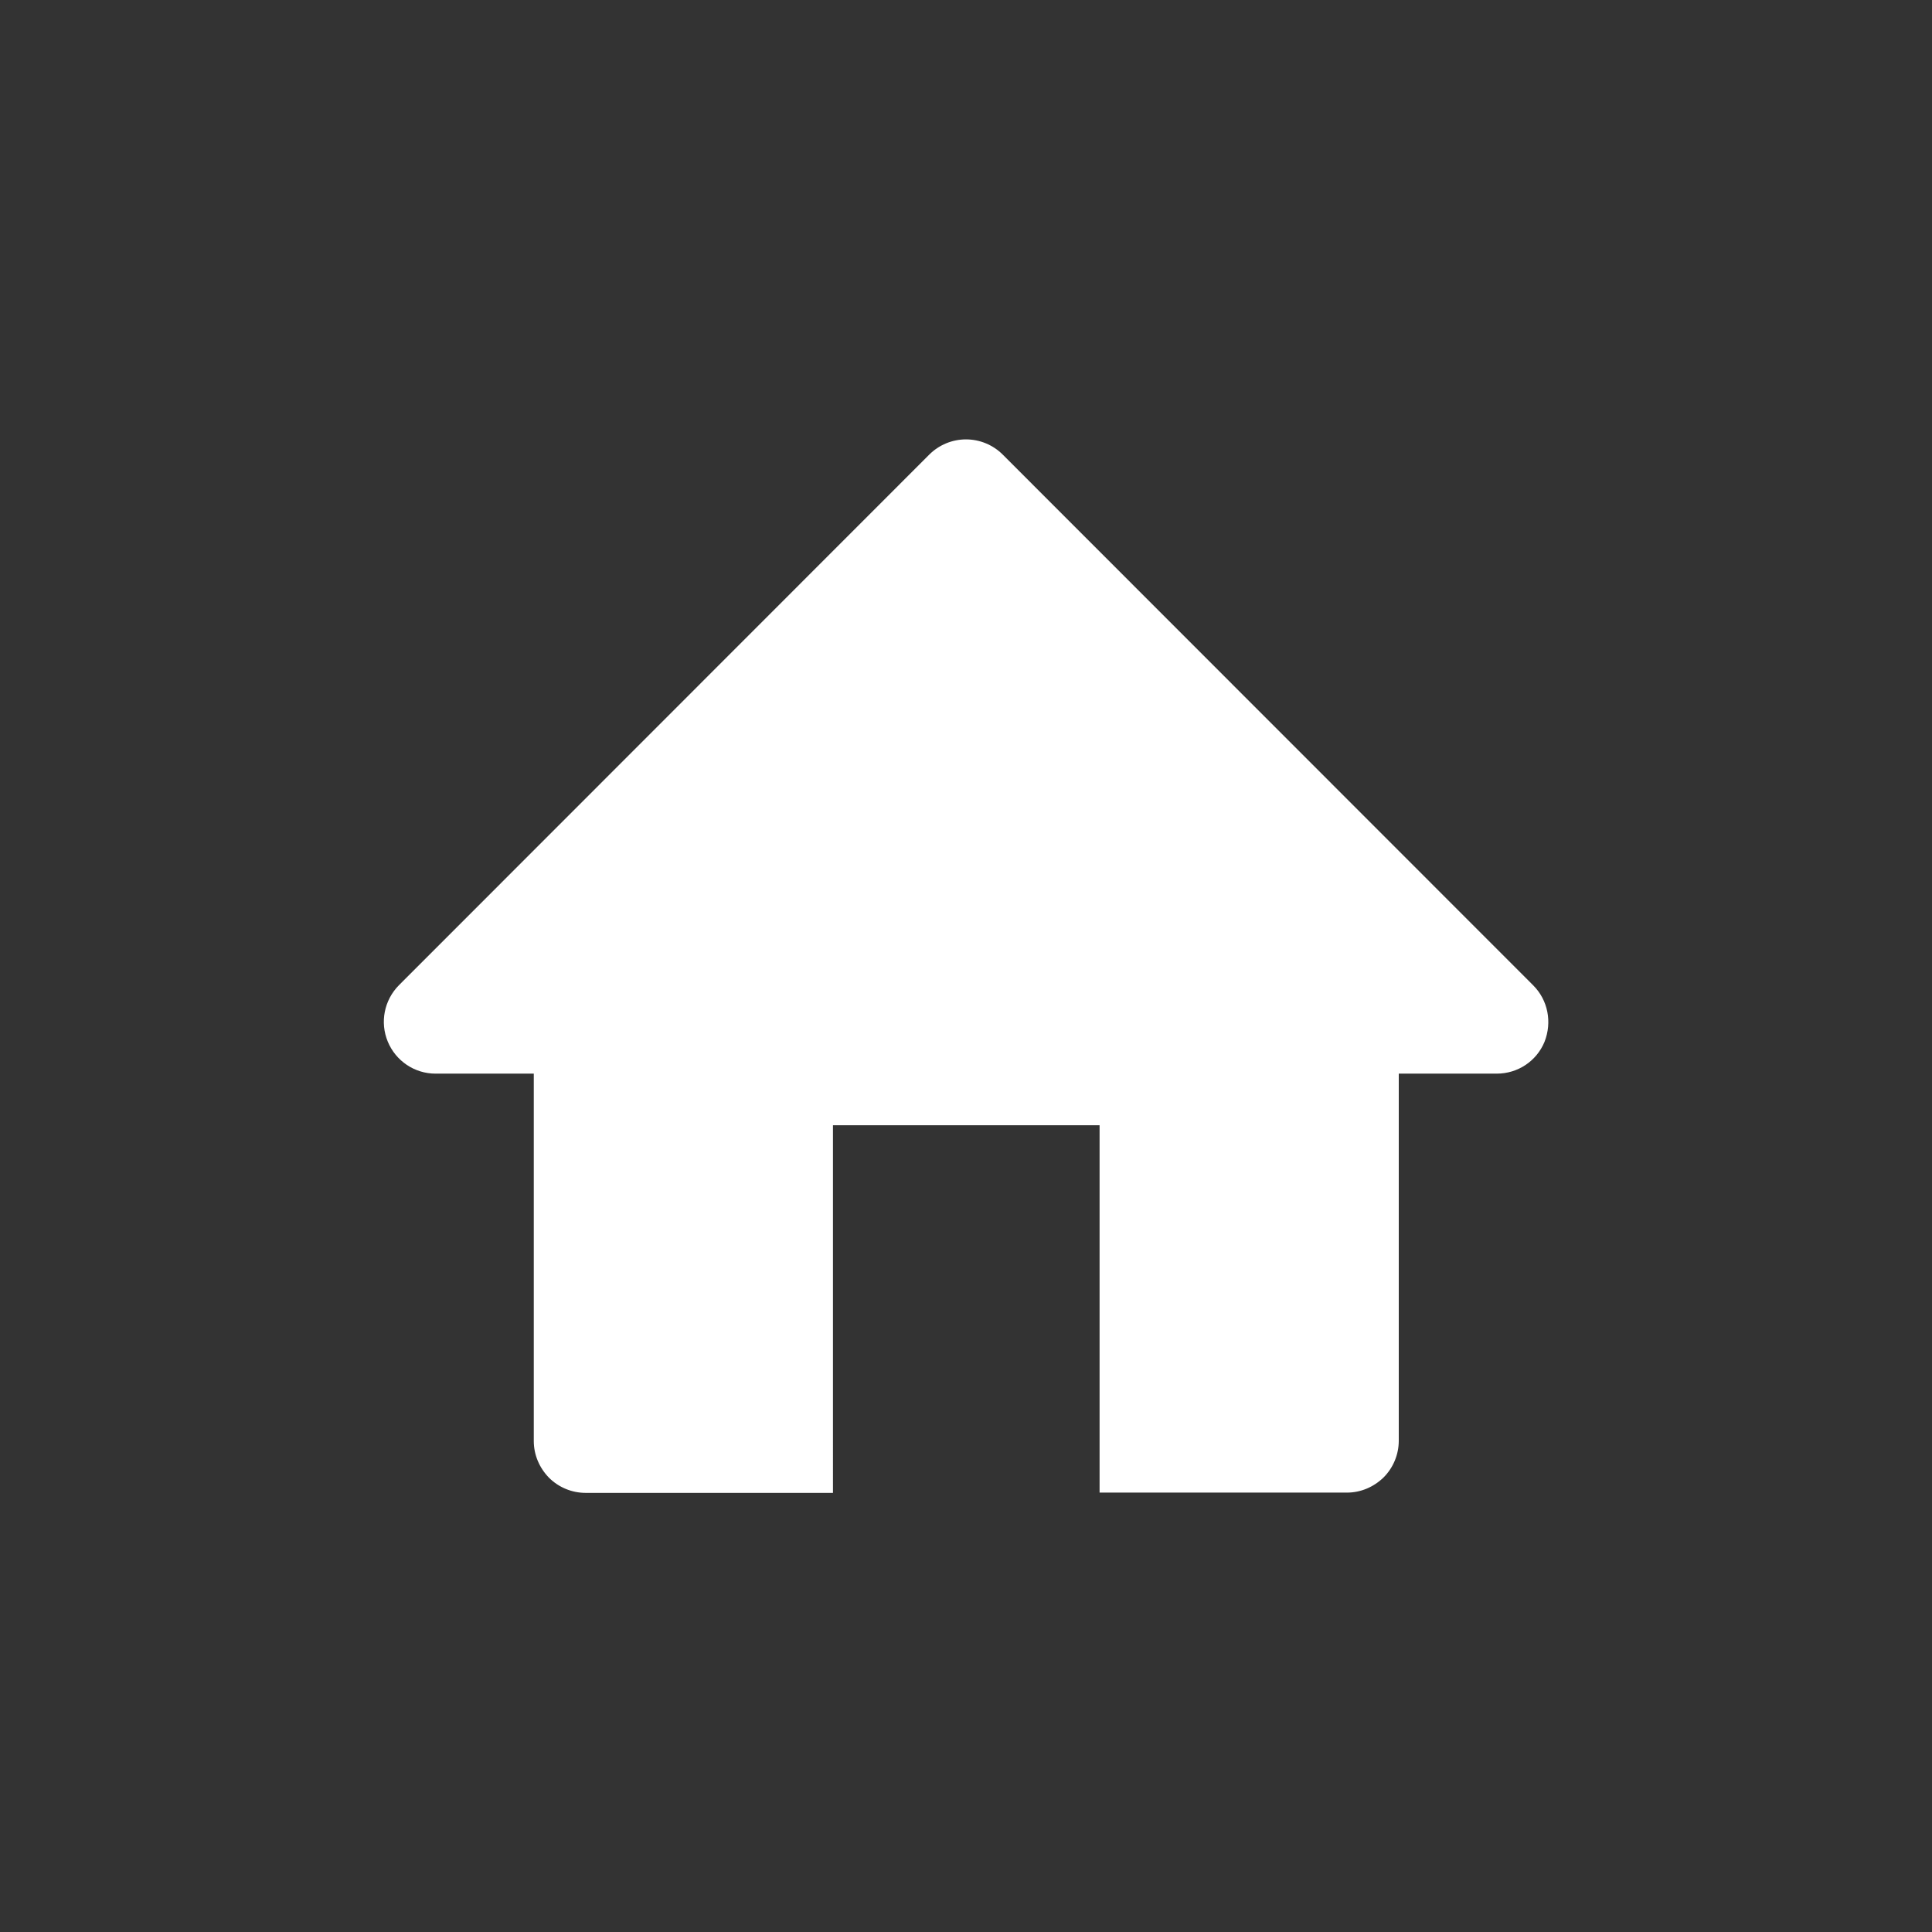 <?xml version="1.0" encoding="utf-8"?>
<!-- Generator: Adobe Illustrator 27.0.0, SVG Export Plug-In . SVG Version: 6.00 Build 0)  -->
<svg version="1.1" id="Layer_1" xmlns="http://www.w3.org/2000/svg" xmlns:xlink="http://www.w3.org/1999/xlink" x="0px" y="0px"
	 viewBox="0 0 700 700" style="enable-background:new 0 0 700 700;" xml:space="preserve">
<rect x="0" y="0" width="700" height="700" fill="#333333" stroke="none"/>
<style type="text/css">
	.st0{fill:#FFFFFF;}
</style>
<path class="st0" d="M555.5,357L363.3,164.7c-3.5-3.5-8.3-5.5-13.3-5.5s-9.8,2-13.3,5.5L144.5,357c-5.3,5.4-6.9,13.4-4,20.4
	s9.7,11.6,17.3,11.6h35.6v133.1c0,5,2,9.7,5.5,13.3c3.5,3.5,8.3,5.5,13.3,5.5h89.6V407.7h96.6v133.1H488c5,0,9.7-2,13.3-5.5
	c3.5-3.5,5.5-8.3,5.5-13.3V389h35.5c7.6,0,14.4-4.5,17.3-11.5C562.4,370.4,560.9,362.4,555.5,357L555.5,357z"/>
</svg>
